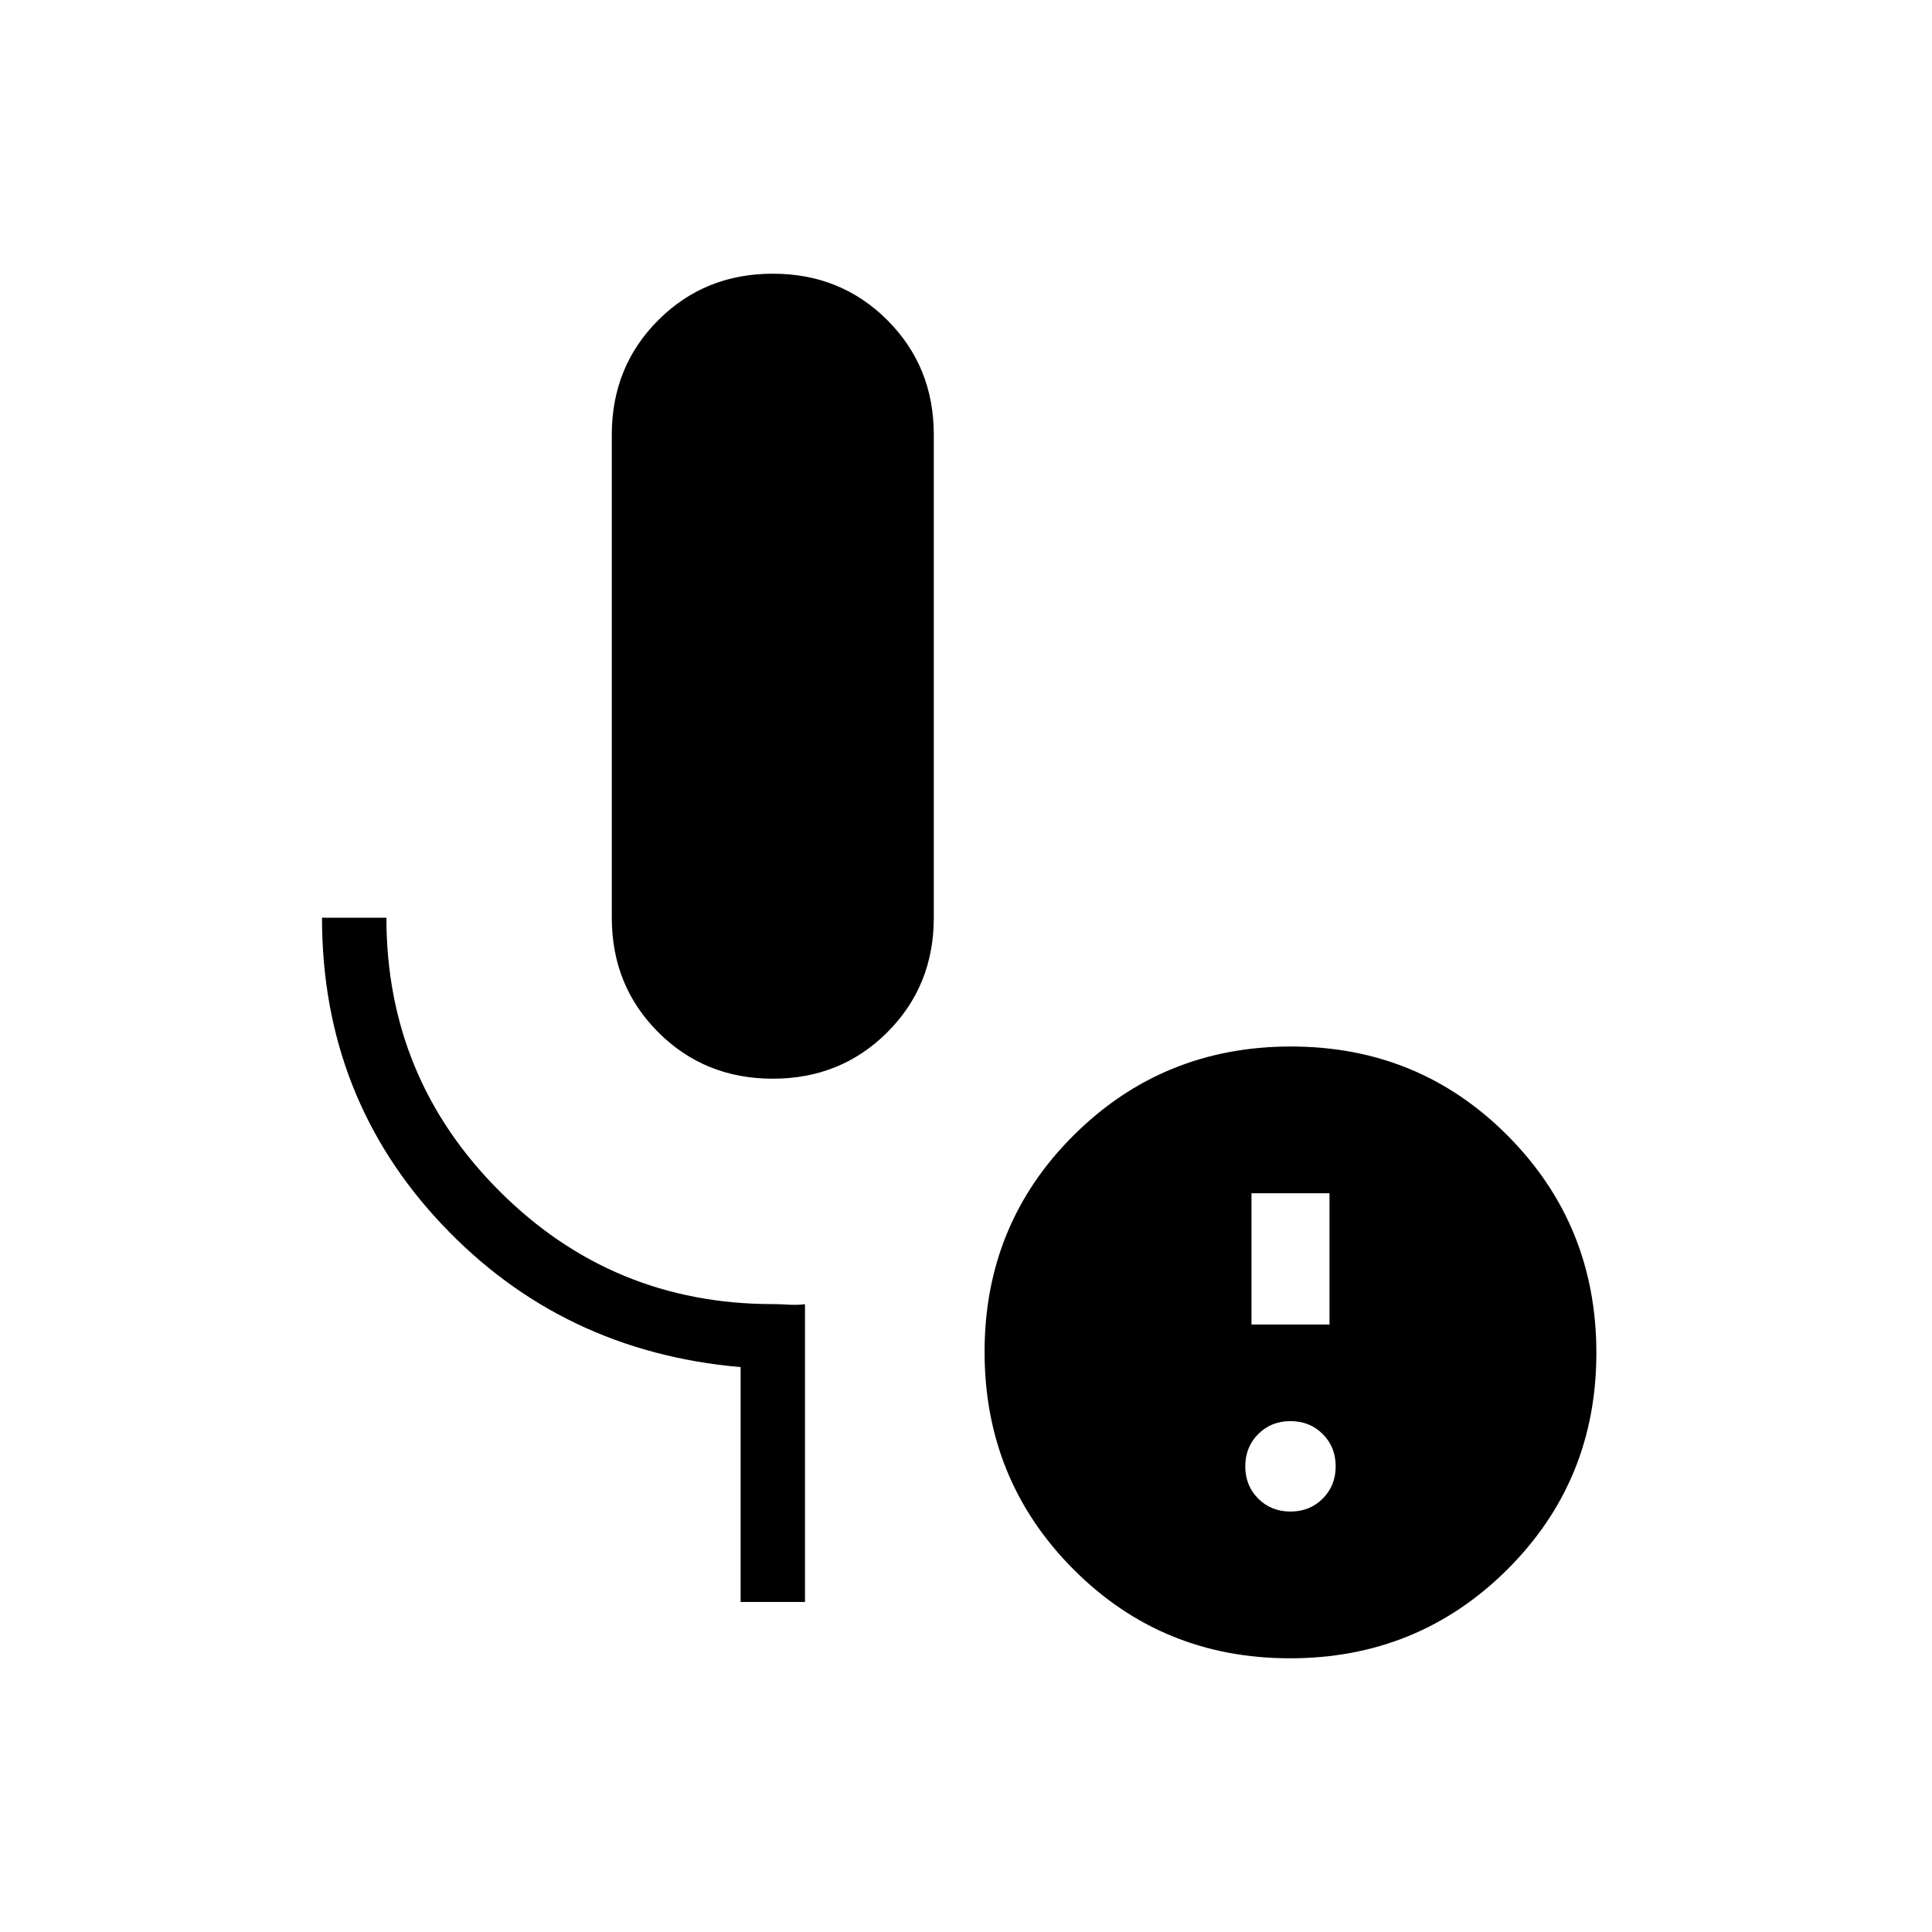 <svg xmlns="http://www.w3.org/2000/svg" height="20" viewBox="0 -960 960 960" width="20"><path d="M384-424q-33.85 0-56.92-23.08Q304-470.15 304-504v-240q0-33.85 23.08-56.92Q350.15-824 384-824t56.92 23.08Q464-777.85 464-744v240q0 33.85-23.08 56.92Q417.85-424 384-424Zm16 260h-32v-116.69q-88.8-7.72-148.4-70.9Q160-414.77 160-504h32q0 79.68 56.16 135.84T384-312q3.62 0 7.62.27t8.38-.19V-164Zm241.23-44.92q9.6 0 16.03-6.43 6.43-6.43 6.43-16.03 0-9.6-6.43-16.04-6.43-6.43-16.03-6.43-9.6 0-16.03 6.43-6.43 6.44-6.43 16.04 0 9.6 6.43 16.03 6.43 6.43 16.03 6.43Zm-19.38-92.93h38.77v-65.23h-38.77v65.23ZM641-136q-63.62 0-107.69-44.3-44.08-44.31-44.08-107.93 0-63.62 44.3-107.69Q577.84-440 641.46-440q63.62 0 107.69 44.3 44.08 44.31 44.08 107.93 0 63.62-44.3 107.69Q704.62-136 641-136Z"/></svg>